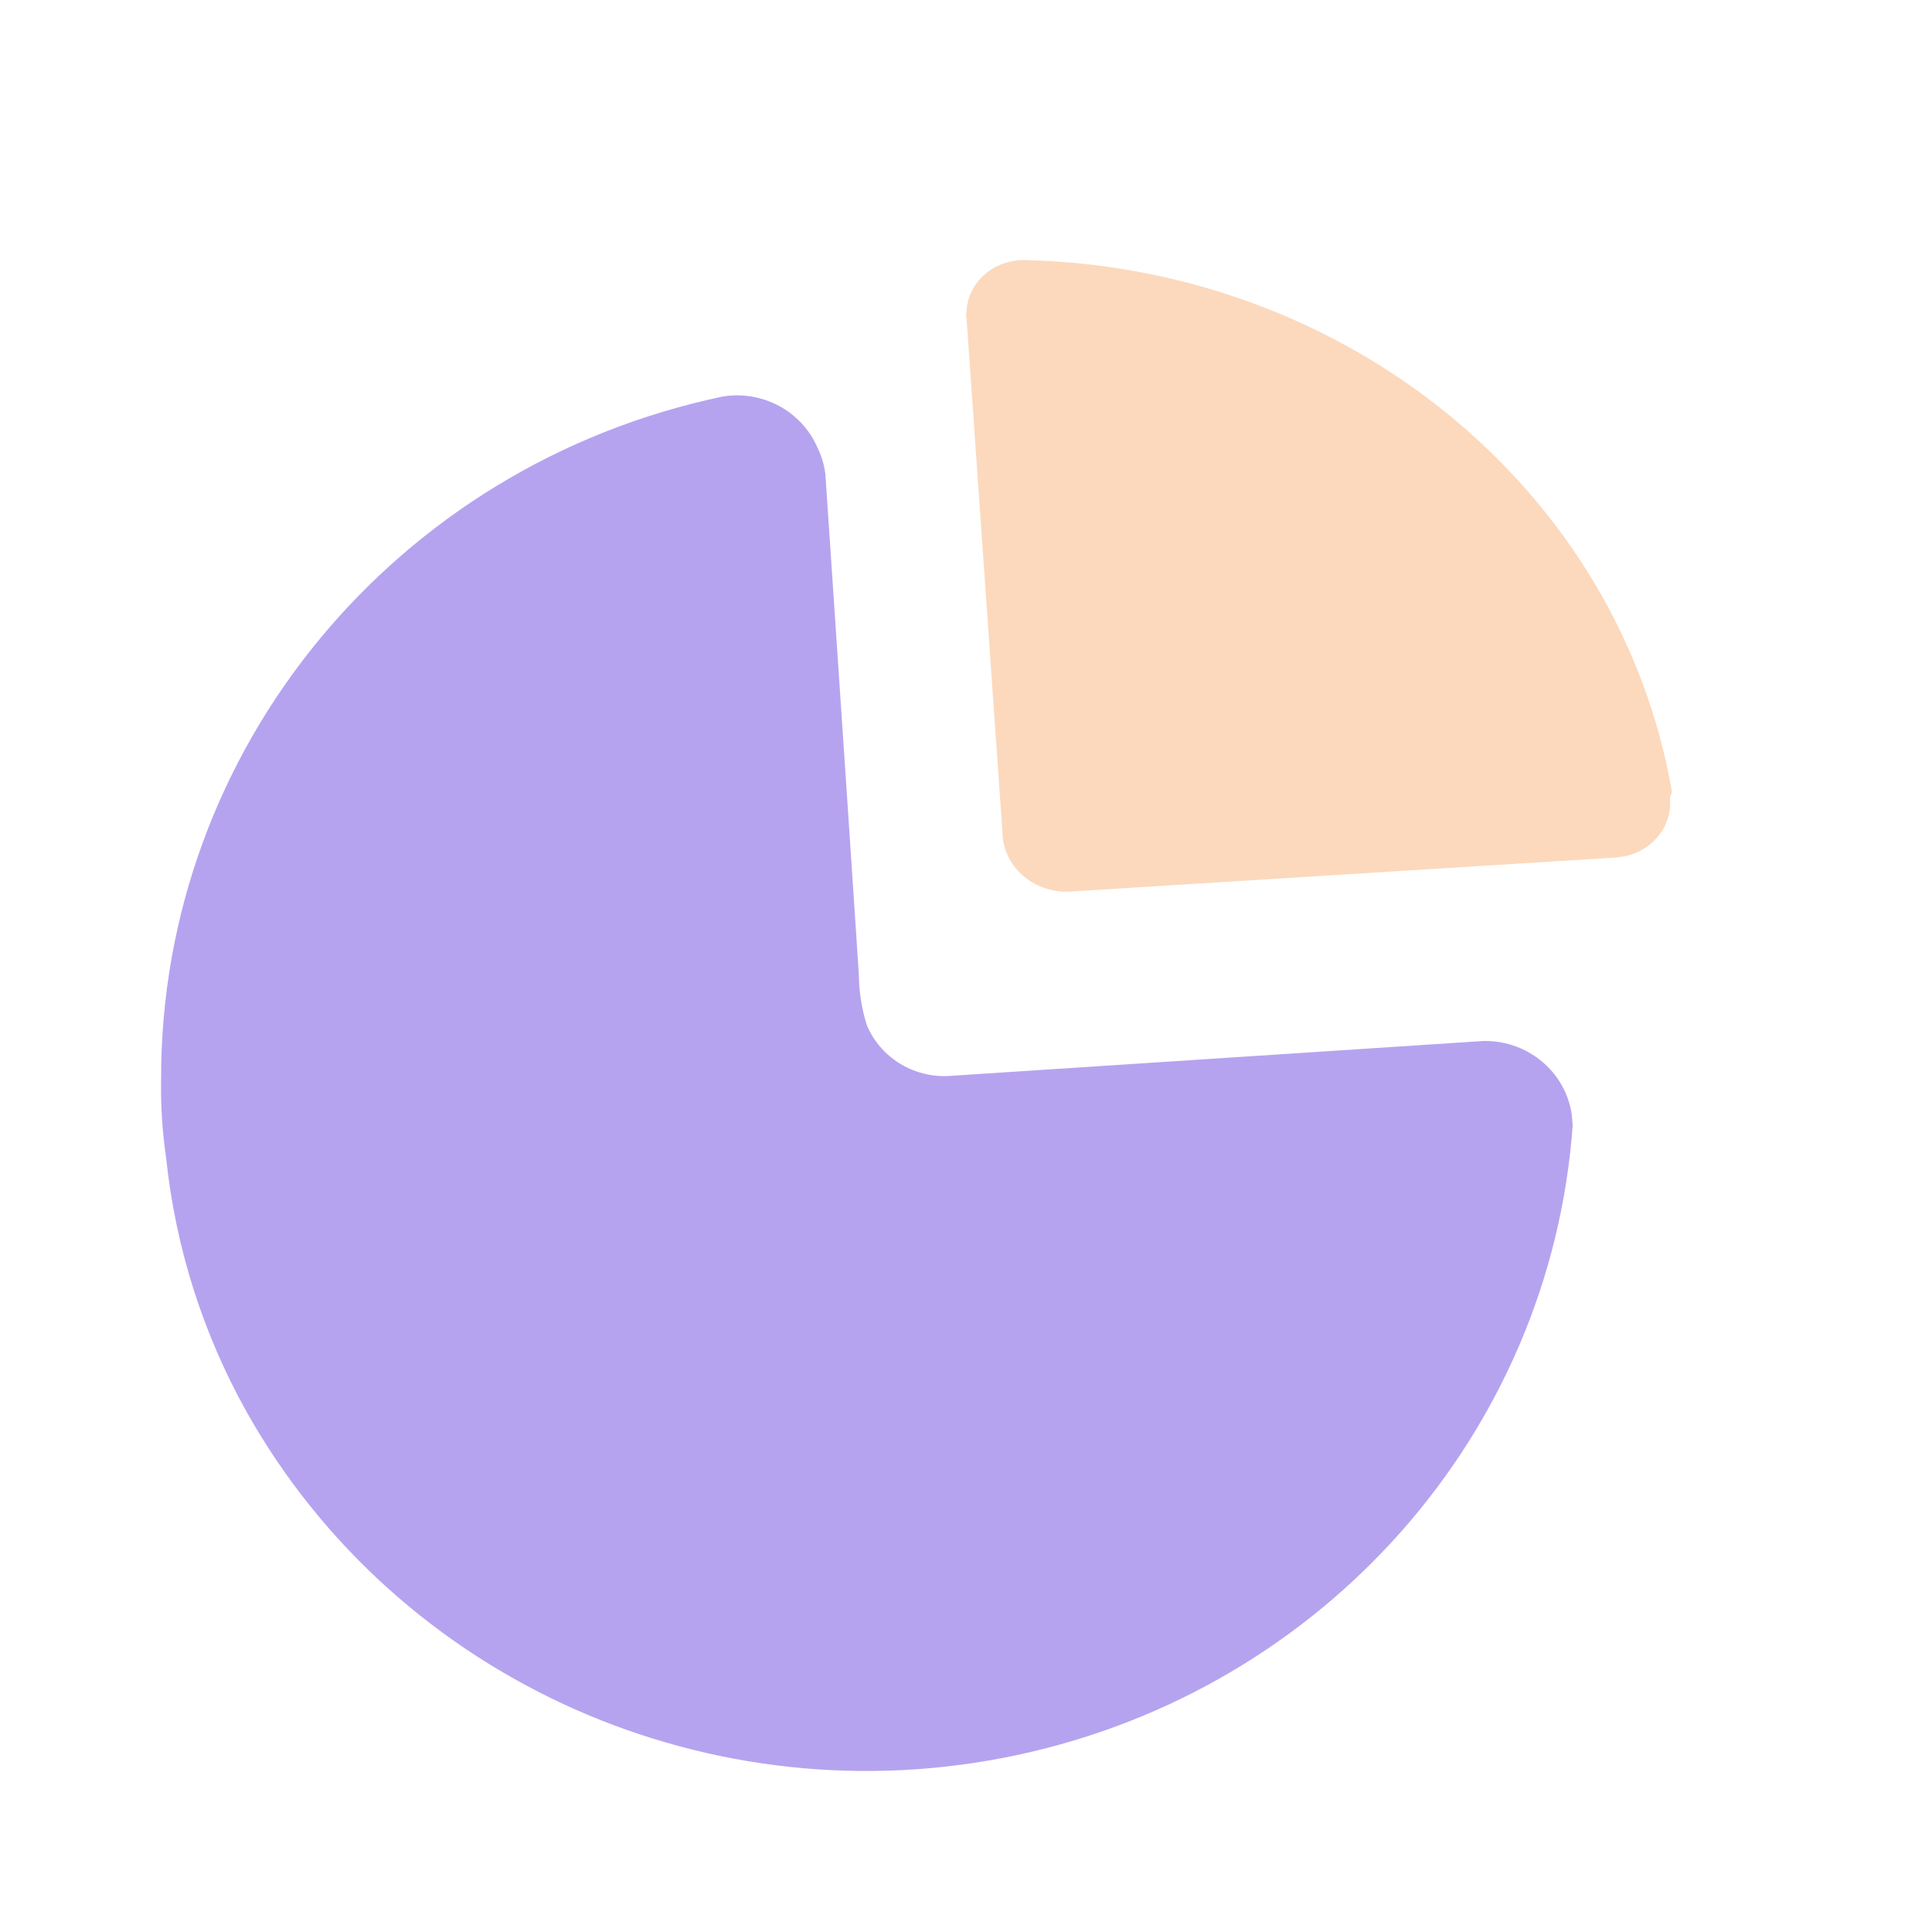 <svg width="52" height="52" viewBox="0 0 52 52" fill="none" xmlns="http://www.w3.org/2000/svg">
<g id="Iconly/Bulk/Graph">
<g id="Graph">
<path id="Path" d="M21.998 12.037C22.108 12.262 22.181 12.502 22.214 12.749L22.817 21.719L23.116 26.228C23.119 26.691 23.192 27.152 23.332 27.595C23.694 28.454 24.564 29 25.511 28.962L39.935 28.018C40.559 28.008 41.163 28.242 41.611 28.668C41.986 29.023 42.227 29.487 42.303 29.987L42.329 30.29C41.732 38.556 35.662 45.449 27.414 47.229C19.166 49.008 10.707 45.249 6.632 37.992C5.457 35.884 4.723 33.566 4.473 31.176C4.369 30.468 4.323 29.754 4.336 29.039C4.323 20.178 10.633 12.517 19.466 10.67C20.529 10.504 21.572 11.067 21.998 12.037Z" fill="#B6A3EF"/>
<path id="Path_2" d="M27.617 7.001C36.299 7.214 43.596 13.219 45 21.306L44.987 21.366L44.948 21.453L44.954 21.691C44.934 22.007 44.807 22.31 44.589 22.556C44.361 22.811 44.05 22.985 43.708 23.053L43.5 23.08L28.875 23.992C28.389 24.038 27.905 23.887 27.543 23.577C27.242 23.318 27.049 22.969 26.994 22.593L26.013 8.547C25.996 8.5 25.996 8.448 26.013 8.401C26.026 8.014 26.203 7.648 26.505 7.385C26.806 7.122 27.207 6.984 27.617 7.001Z" fill="#FCD9BD"/>
</g>
</g>
</svg>
